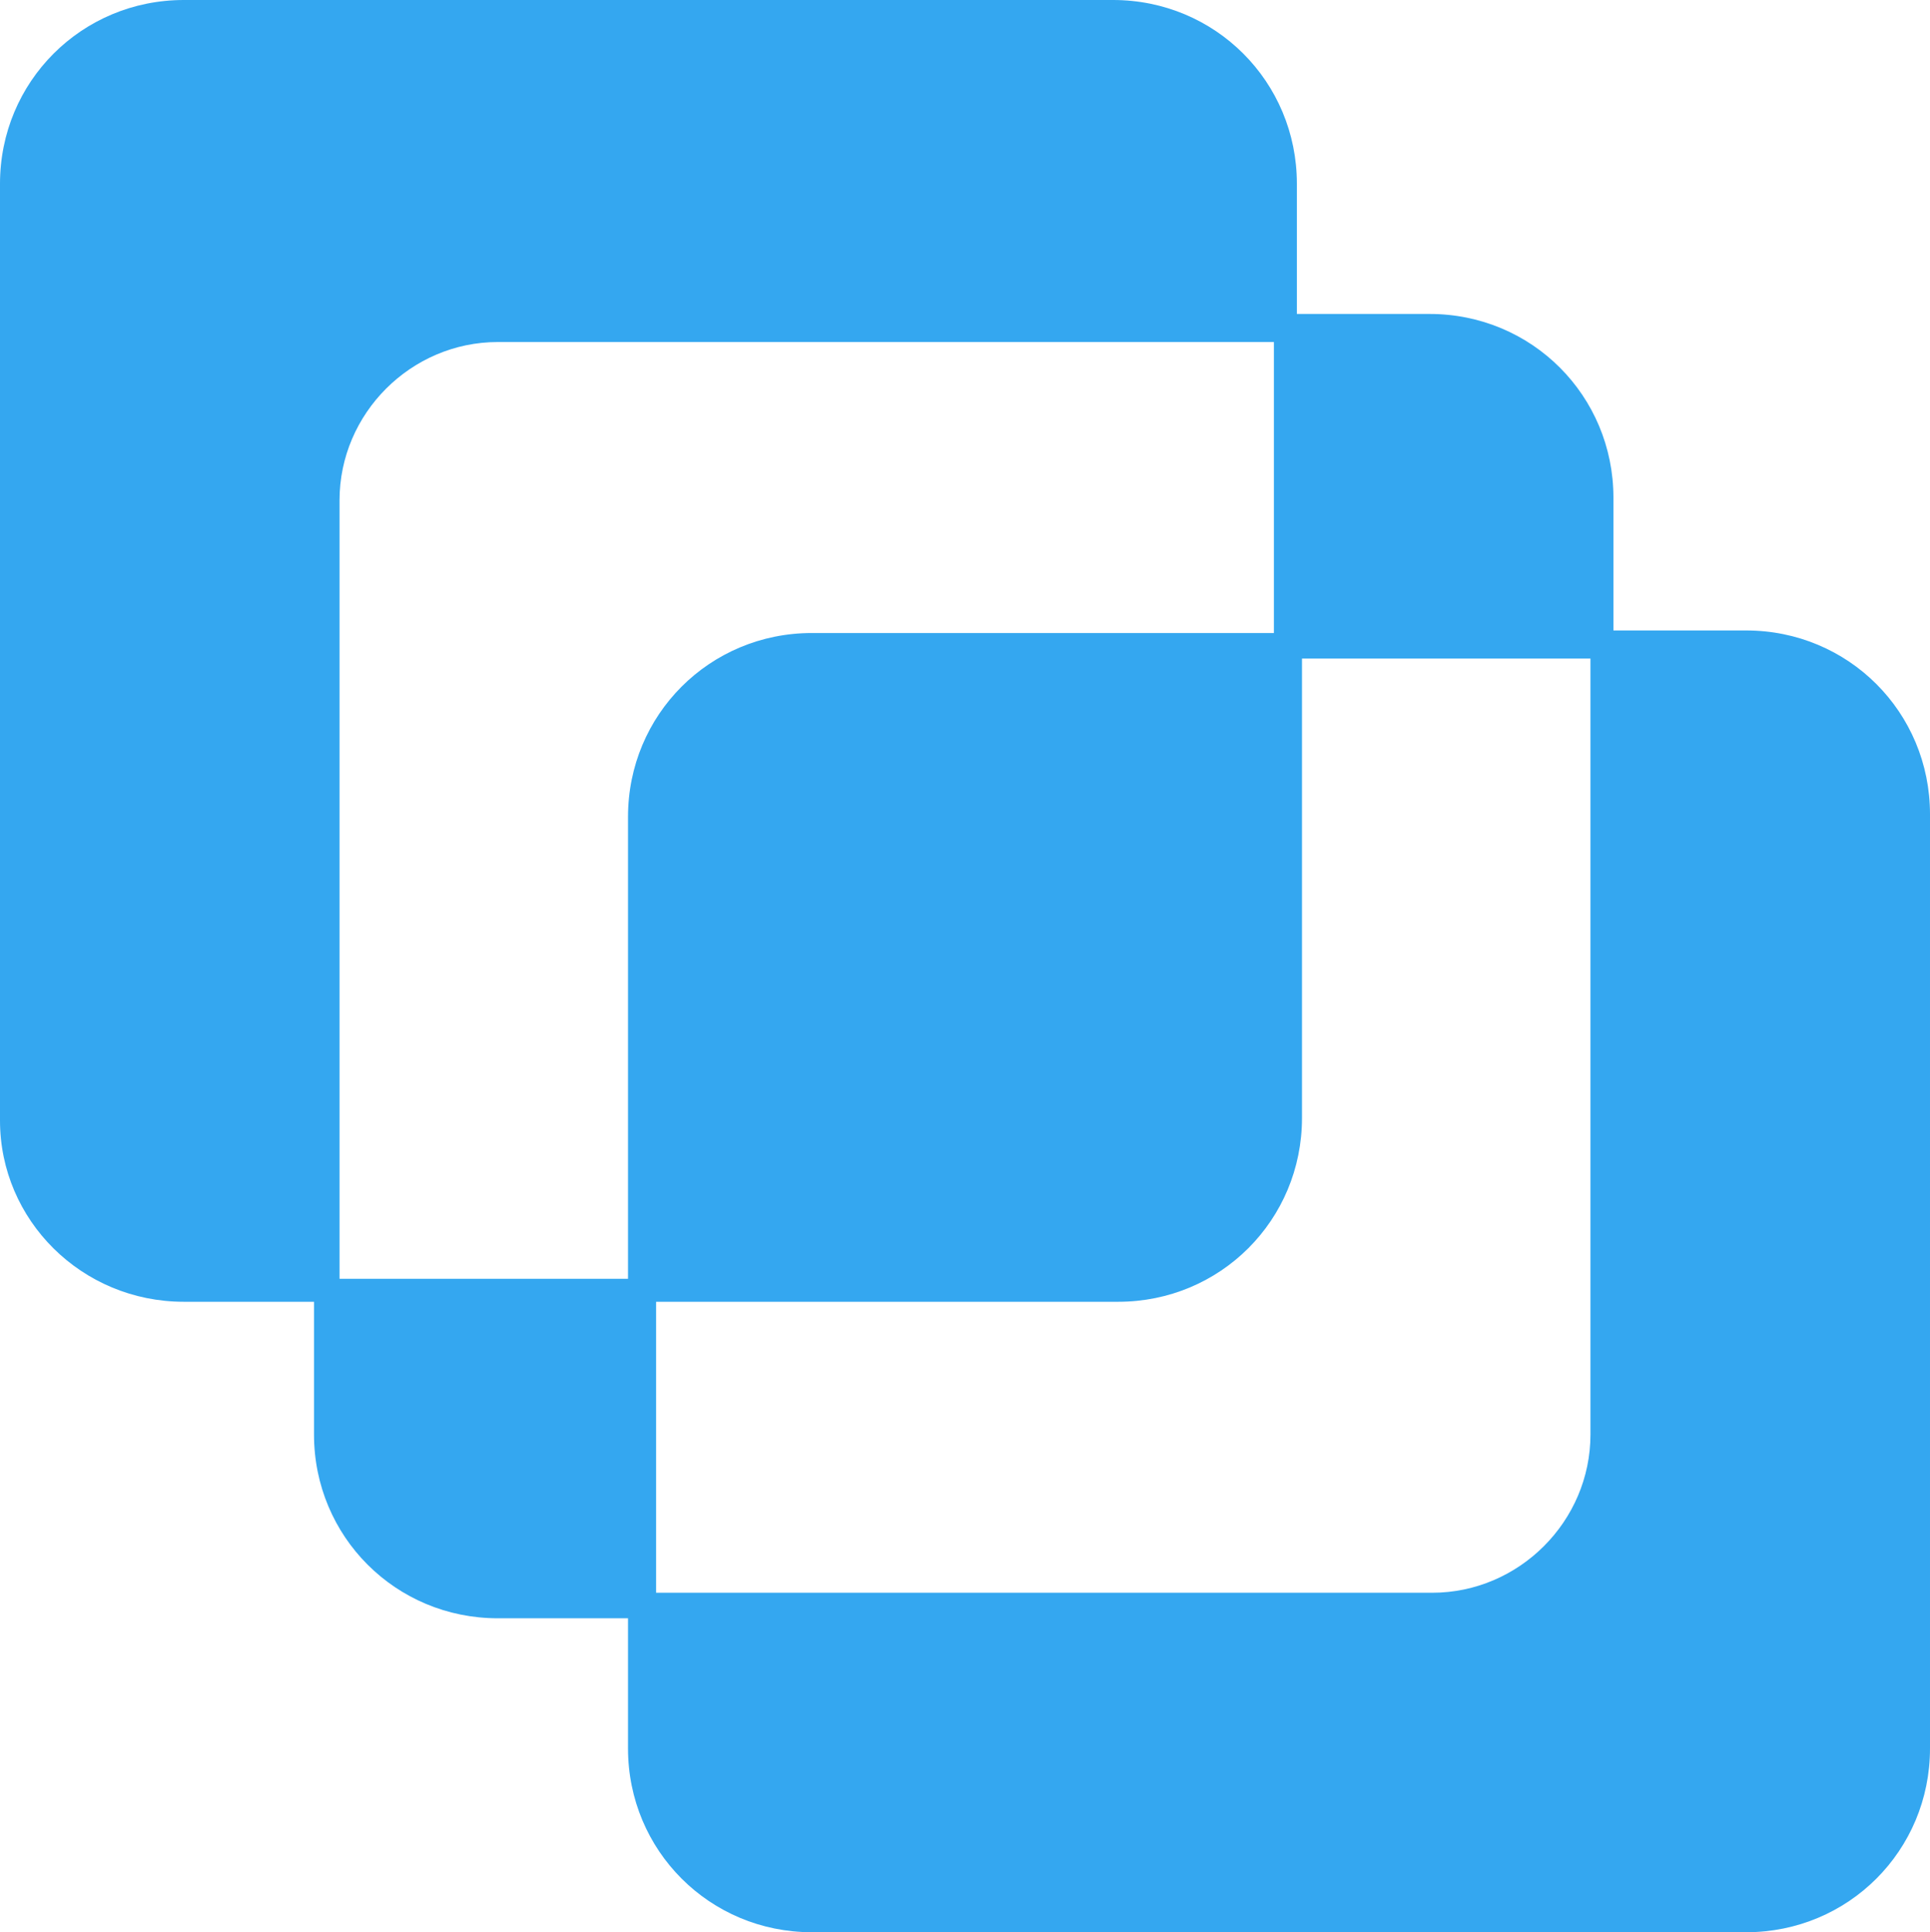 <?xml version="1.0" encoding="utf-8"?>
<svg xmlns="http://www.w3.org/2000/svg" version="1.1" xlink="http://www.w3.org/1999/xlink" xmlns:svgjs="http://svgjs.com/svgjs" width="100%" height="100%" viewBox="12.2 12.1 75.6 75.7">\
    <g fill="#34a7f0">
        <path d="M19.4 63.1h5.1v5.2c0 4 3.2 7.2 7.2 7.2h5.1v5.1c0 4 3.2 7.2 7.2 7.2h36.6c4 0 7.2-3.2 7.2-7.2V44c0-4-3.2-7.2-7.2-7.2h-5.2v-5.2c0-4-3.2-7.2-7.2-7.2H63v-5.1c0-4-3.2-7.2-7.2-7.2H19.4c-4 0-7.2 3.2-7.2 7.2V56c0 3.9 3.2 7.1 7.2 7.1zm42.7-26.2H44c-4 0-7.2 3.2-7.2 7.2v18.1H25.5V31.7c0-3.4 2.8-6.2 6.2-6.2h30.4v11.4zM37.9 63.1H56c4 0 7.2-3.2 7.2-7.2v-18h11.3v30.4c0 3.4-2.8 6.2-6.2 6.2H37.9V63.1z"></path>
    </g>
</svg>